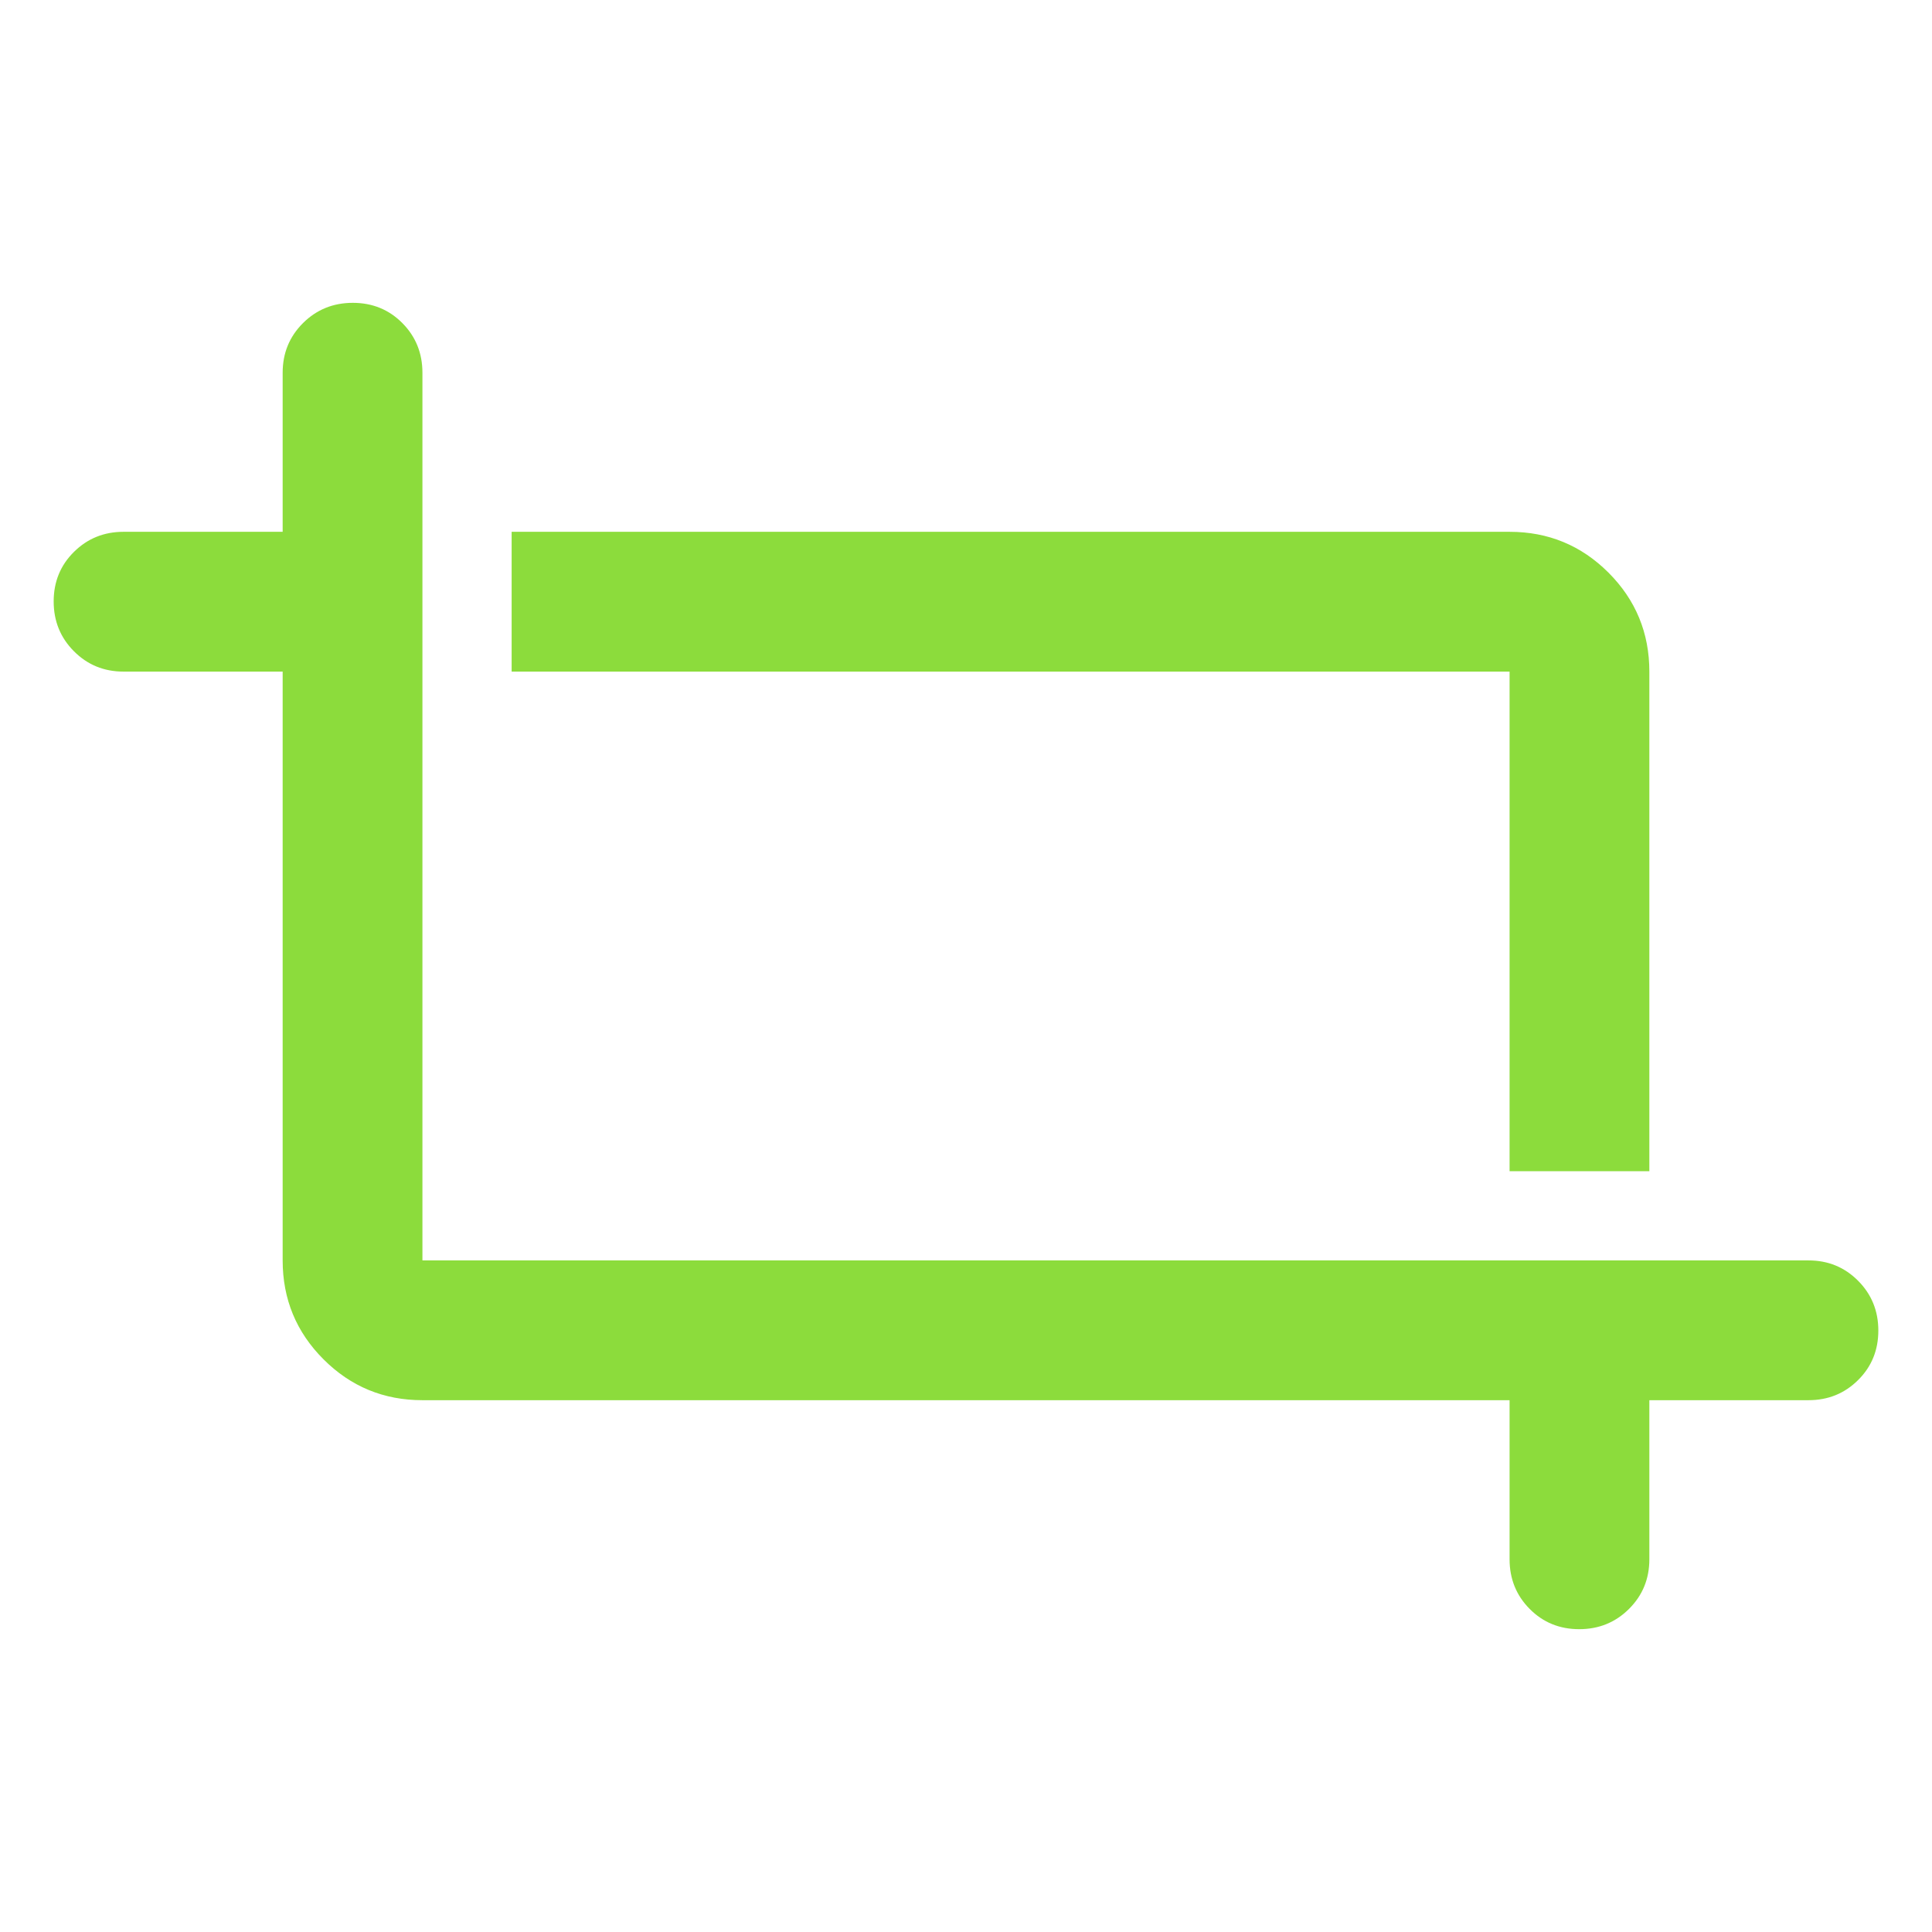 <svg height="48" viewBox="0 -960 960 960" width="48" xmlns="http://www.w3.org/2000/svg"><path fill="rgb(140, 220, 60)" d="m750.101-185.2v-79.05h-540.2c-19.234 0-35.618-6.77-49.148-20.31-13.535-13.52-20.303-29.92-20.303-49.15v-292.57h-79.056c-9.729 0-17.945-3.37-24.654-10.11-6.716-6.74-10.071-14.99-10.071-24.75s3.355-17.98 10.071-24.62c6.709-6.65 14.925-9.99 24.654-9.99h79.056v-79.04c0-9.73 3.369-17.96 10.107-24.67 6.733-6.7 14.984-10.06 24.751-10.06 9.762 0 17.969 3.36 24.619 10.06 6.649 6.71 9.974 14.94 9.974 24.67v441.08h688.705c9.734 0 17.951 3.36 24.66 10.11 6.709 6.73 10.064 14.98 10.064 24.74 0 9.78-3.355 17.98-10.064 24.62-6.709 6.67-14.926 9.99-24.66 9.99h-79.053v79.05c0 9.73-3.369 17.95-10.108 24.66-6.733 6.71-14.984 10.07-24.751 10.07-9.762 0-17.969-3.36-24.618-10.07-6.65-6.71-9.975-14.93-9.975-24.66zm0-192.84v-248.24h-495.87v-69.47h495.87c19.235 0 35.62 6.77 49.156 20.3 13.531 13.54 20.296 29.94 20.296 49.17v248.24z"/></svg>